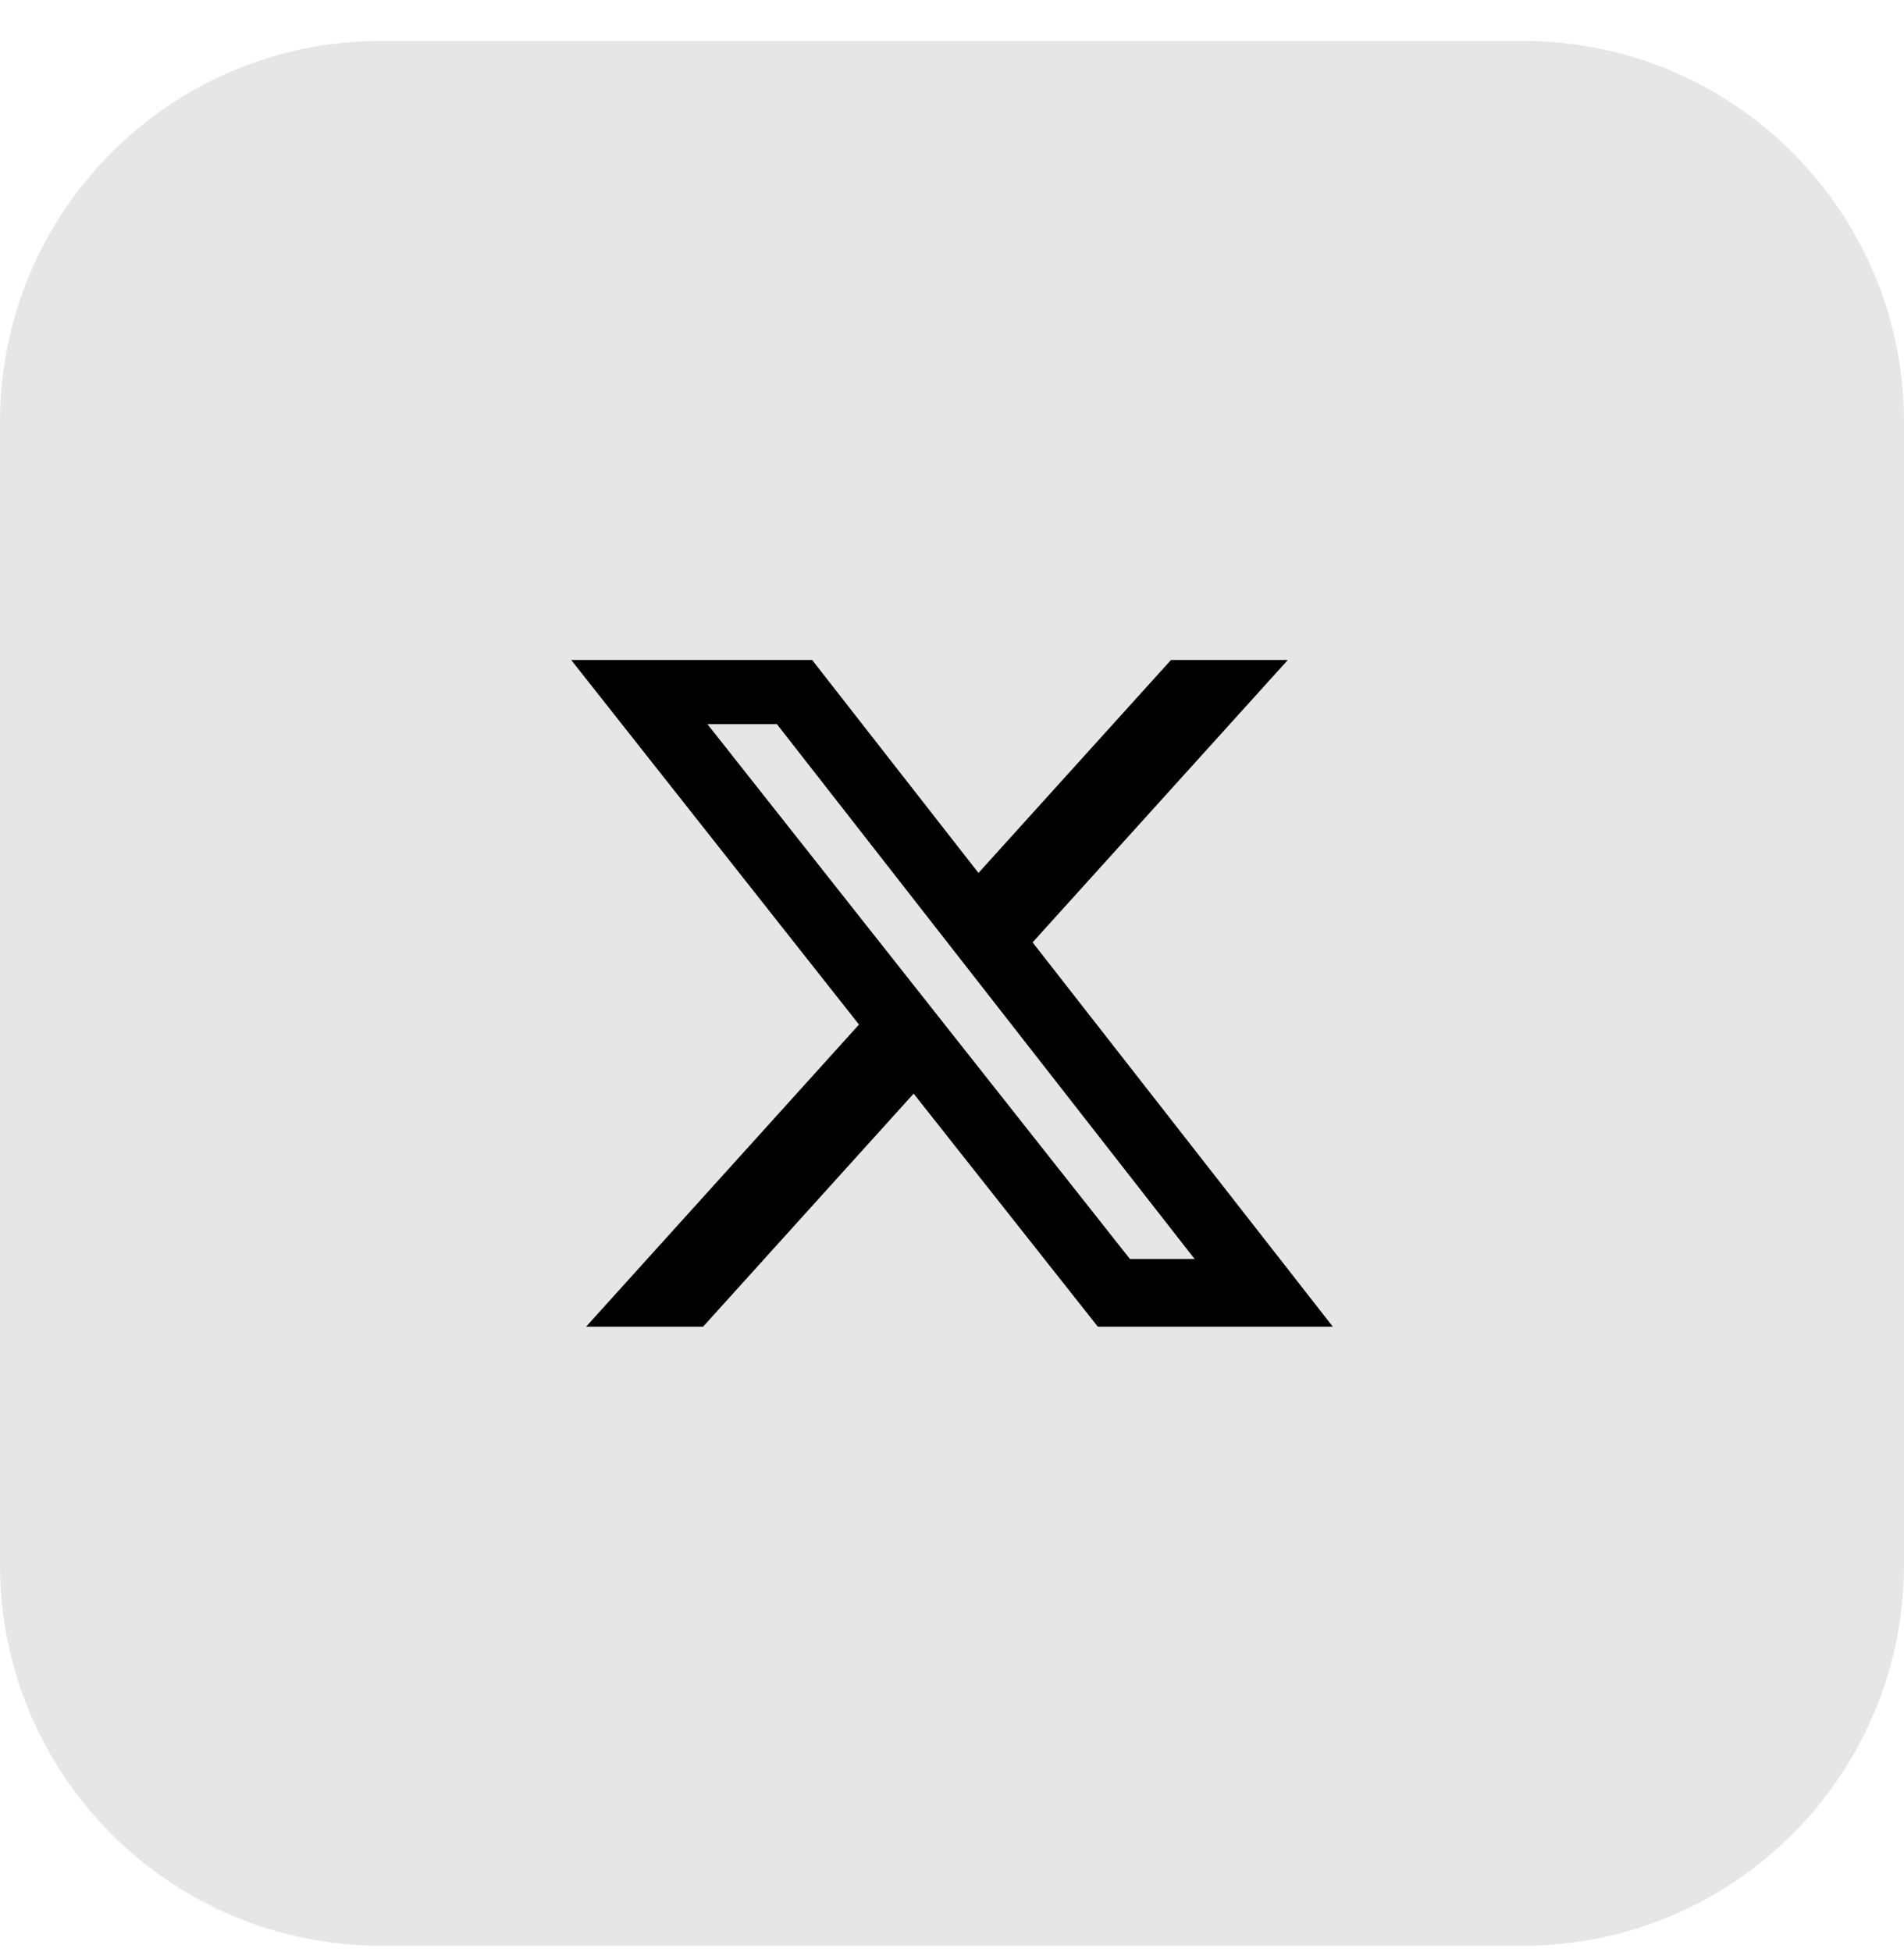 <svg width="40" height="41" viewBox="0 0 40 41" fill="none" xmlns="http://www.w3.org/2000/svg">
<path d="M0 8.86C0 4.442 3.582 0.86 8 0.86H32C36.418 0.86 40 4.442 40 8.86V32.86C40 37.278 36.418 40.86 32 40.86H8C3.582 40.86 0 37.278 0 32.86V8.86Z" fill="black" fill-opacity="0.1"/>
<path d="M24.6 13.86H27.055L21.693 19.79L28 27.86H23.063L19.194 22.966L14.771 27.86H12.313L18.046 21.516L12 13.86H17.062L20.556 18.332L24.6 13.86ZM23.738 26.439H25.097L16.321 15.206H14.861L23.738 26.439Z" fill="black"/>
</svg>
